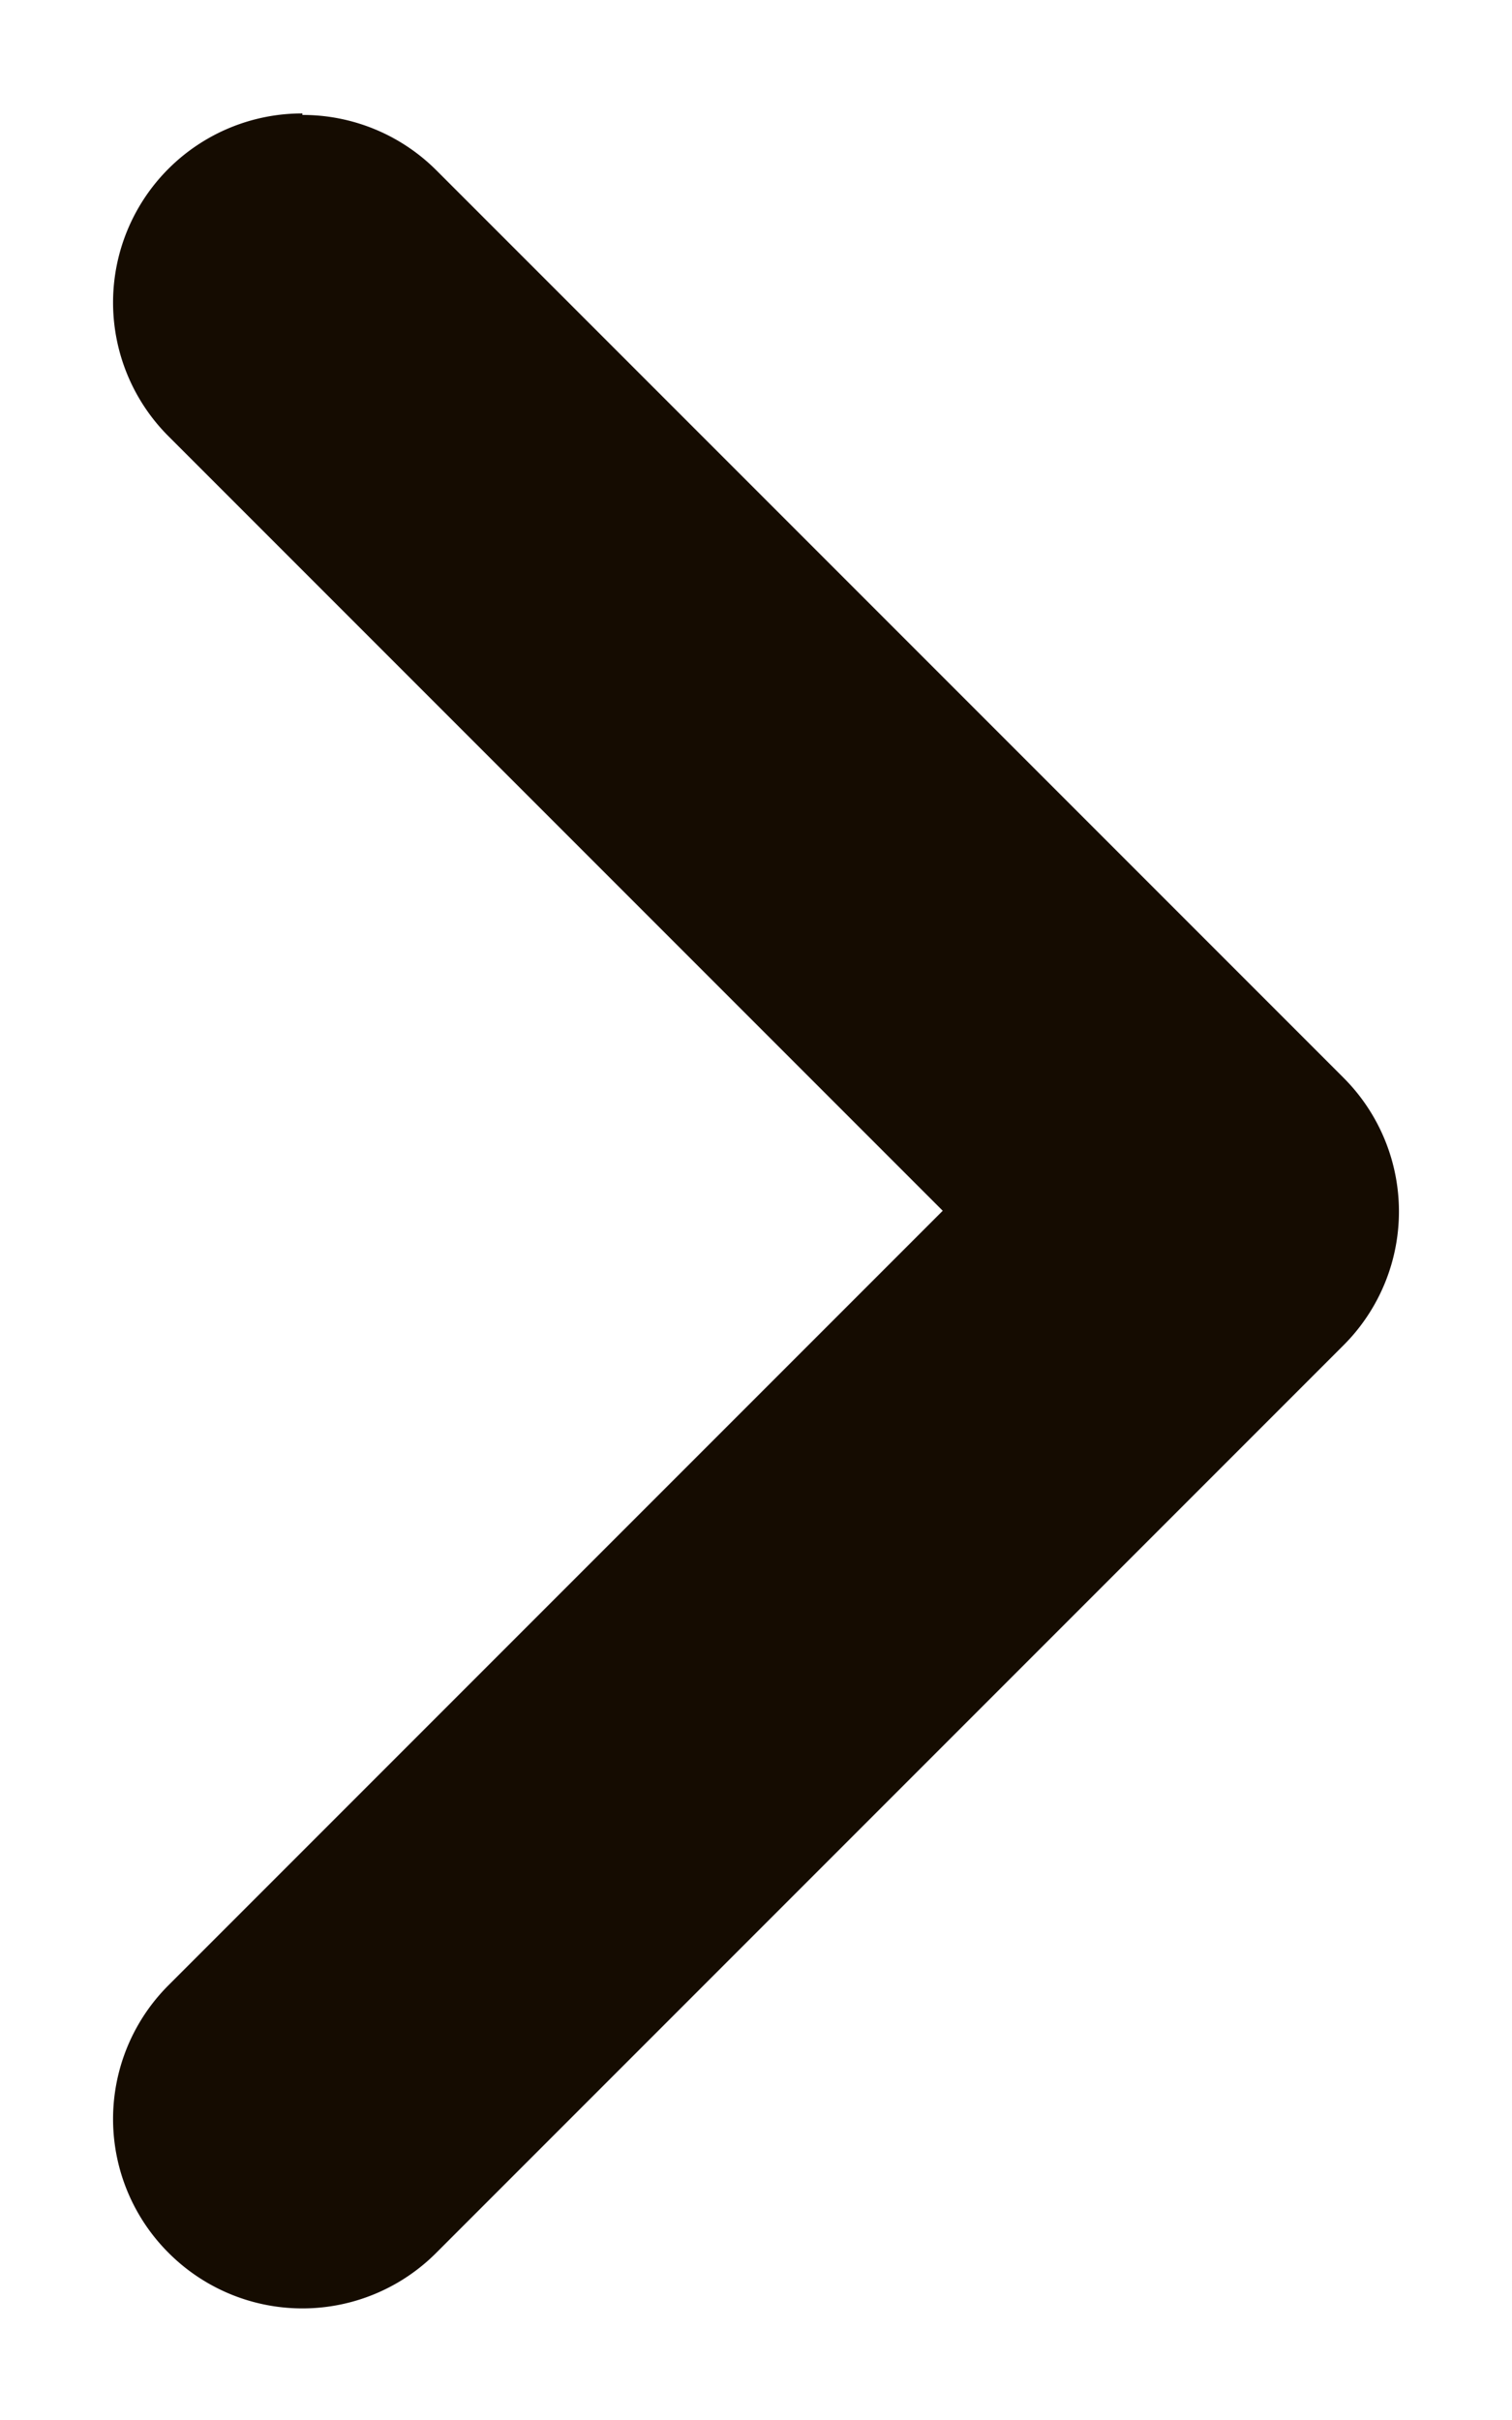 <svg xmlns="http://www.w3.org/2000/svg" fill="none" viewBox="0 0 10 16">
  <path fill="#150c01" d="M2 .75a1.25 1.25 0 0 0-.885.365 1.25 1.25 0 0 0 0 1.77l5.12 5.12-5.12 5.12a1.25 1.25 0 0 0 0 1.77 1.25 1.25 0 0 0 1.77 0l6-6a1.25 1.25 0 0 0 0-1.77l-6-6A1.25 1.25 0 0 0 2 .76z"/>
</svg>
